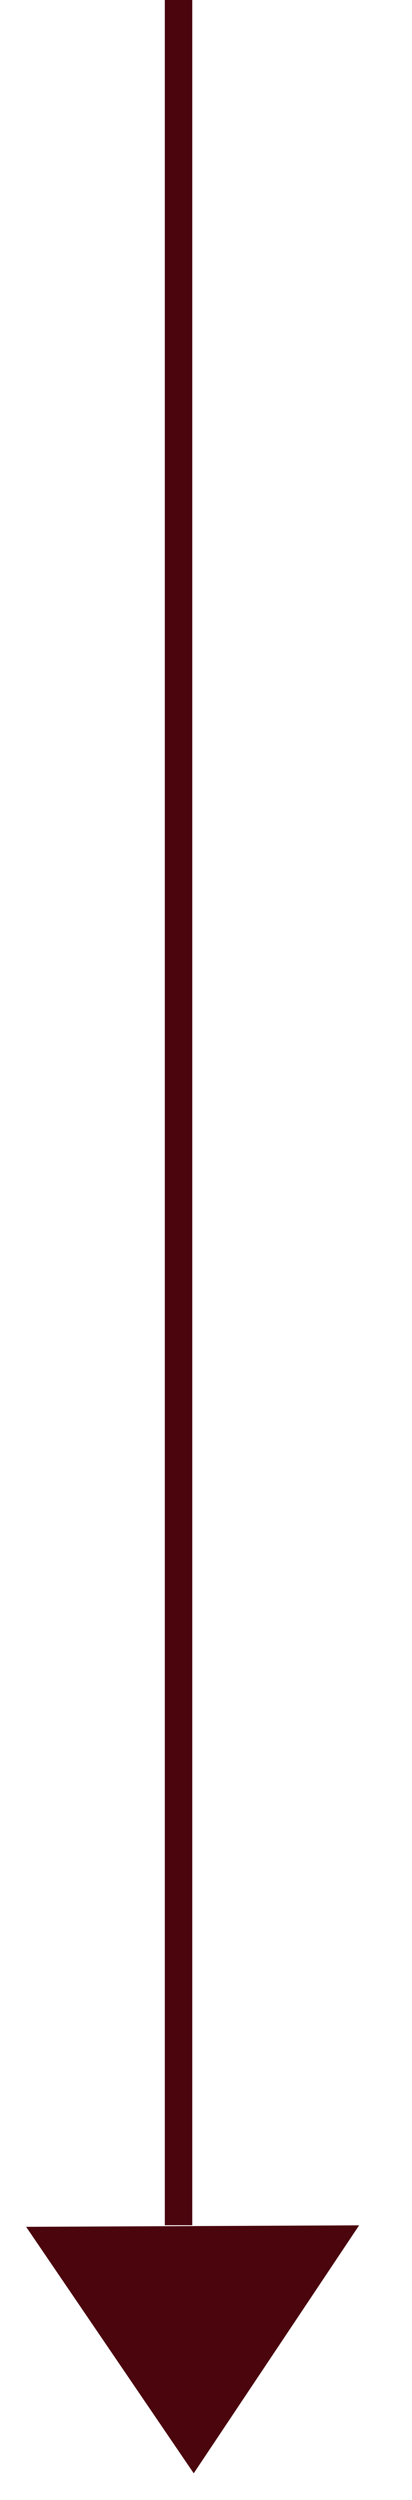 <svg width="15" height="91" viewBox="0 0 15 91" fill="none" xmlns="http://www.w3.org/2000/svg">
<rect x="6" width="1" height="81" fill="#4A050D"/>
<path d="M7.053 90.031L0.951 81.058L13.075 81.004L7.053 90.031Z" fill="#4A050D"/>
</svg>
